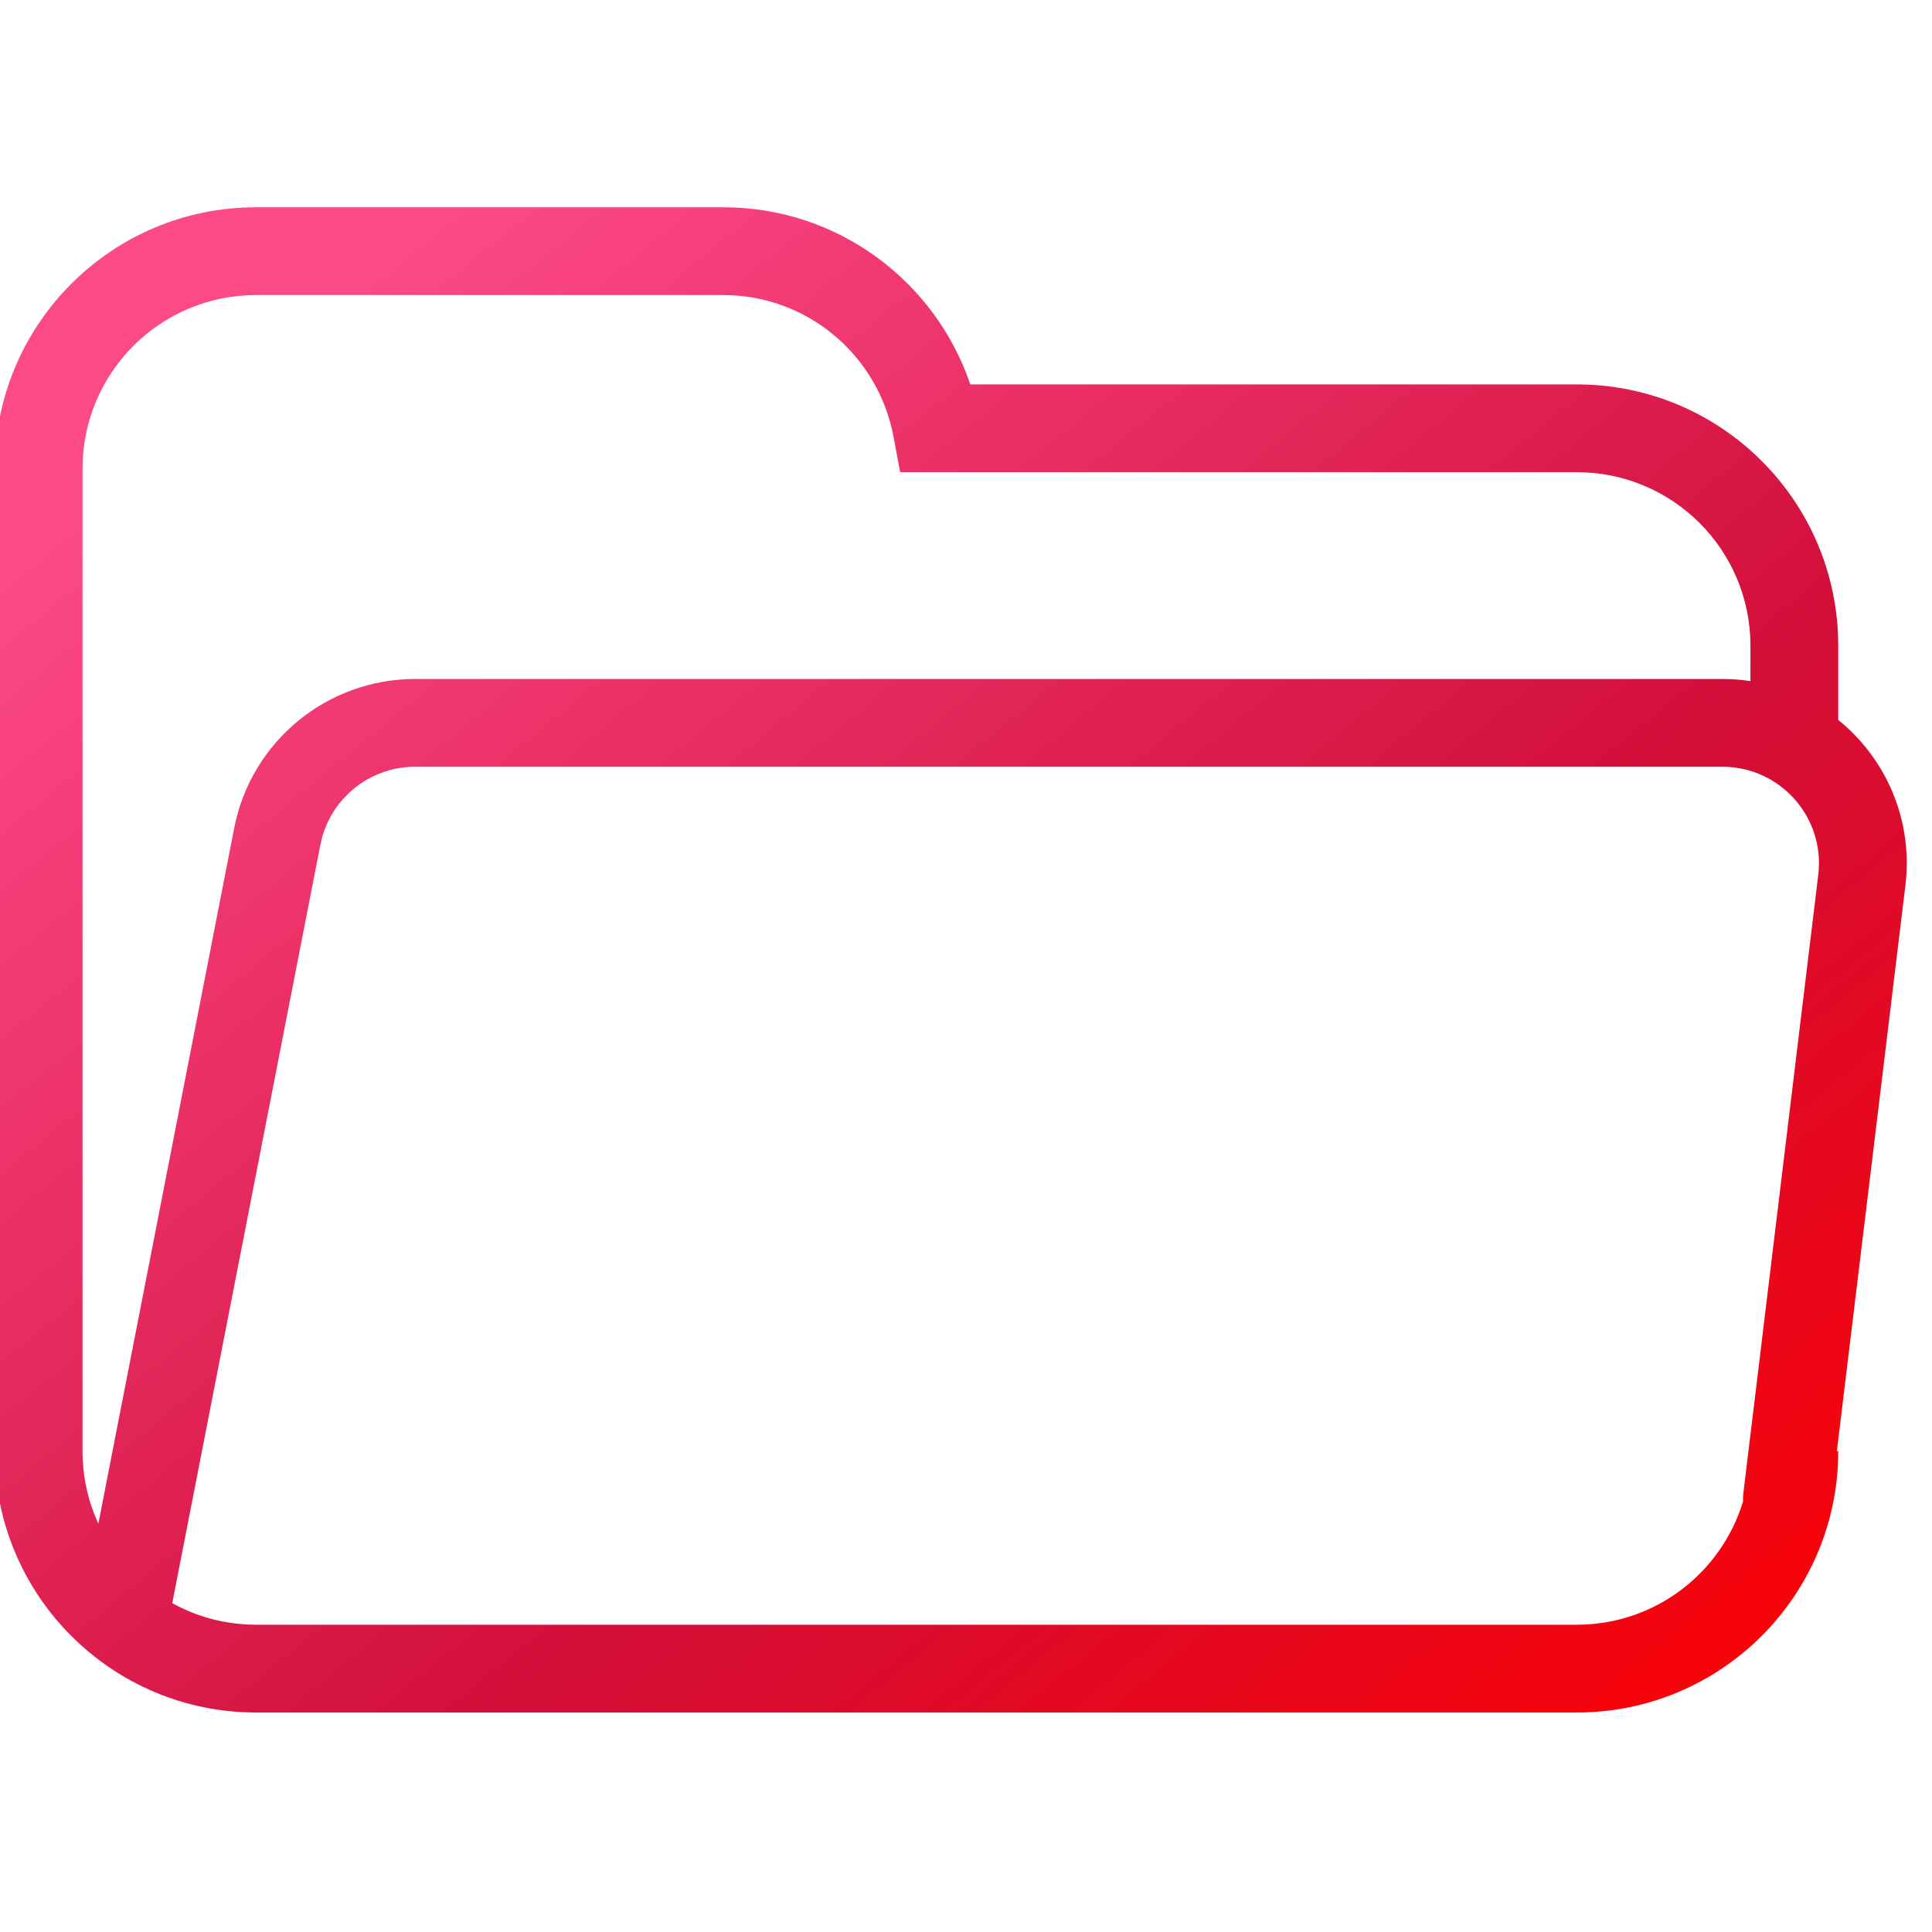 <svg width="100" height="100" viewBox="0 0 100 100" fill="none" xmlns="http://www.w3.org/2000/svg">
<g clip-path="url(#clip0_70_2)">
<path fill-rule="evenodd" clip-rule="evenodd" d="M4.272 24.255C4.272 19.292 8.294 15.272 13.255 15.272H37.433C41.817 15.272 45.462 18.42 46.245 22.589L46.593 24.441H48.478H81.62C86.578 24.441 90.603 28.462 90.603 33.424V35.253C90.13 35.181 89.645 35.144 89.151 35.144L21.487 35.144C16.923 35.144 12.997 38.377 12.123 42.857L5.091 78.863C4.565 77.721 4.272 76.451 4.272 75.112V42.598V33.424V24.255ZM8.916 82.979C10.203 83.69 11.682 84.095 13.255 84.095H81.62C85.675 84.095 89.106 81.403 90.221 77.709C90.213 77.576 90.217 77.44 90.234 77.302L94.112 45.286C94.473 42.31 92.149 39.687 89.151 39.687L21.487 39.687C19.096 39.687 17.04 41.381 16.582 43.727L8.916 82.979ZM95.076 75.112H95.147C95.147 82.58 89.087 88.639 81.62 88.639H13.255C5.785 88.639 -0.272 82.579 -0.272 75.112V42.598V33.424V24.255C-0.272 16.782 5.785 10.728 13.255 10.728H37.433C43.384 10.728 48.413 14.57 50.224 19.897H81.62C89.087 19.897 95.147 25.951 95.147 33.424V37.262C97.601 39.248 99.037 42.419 98.623 45.833L95.076 75.112Z" fill="url(#paint0_linear_70_2)"/>
</g>
<defs>
<linearGradient id="paint0_linear_70_2" x1="10.459" y1="21.627" x2="79.075" y2="104.973" gradientUnits="userSpaceOnUse">
<stop stop-color="#FC4988"/>
<stop offset="0.567" stop-color="#D20F39"/>
<stop offset="1" stop-color="#FF0000"/>
</linearGradient>
<clipPath id="clip0_70_2">
<rect width="100" height="100" fill="white"/>
</clipPath>
</defs>
</svg>
